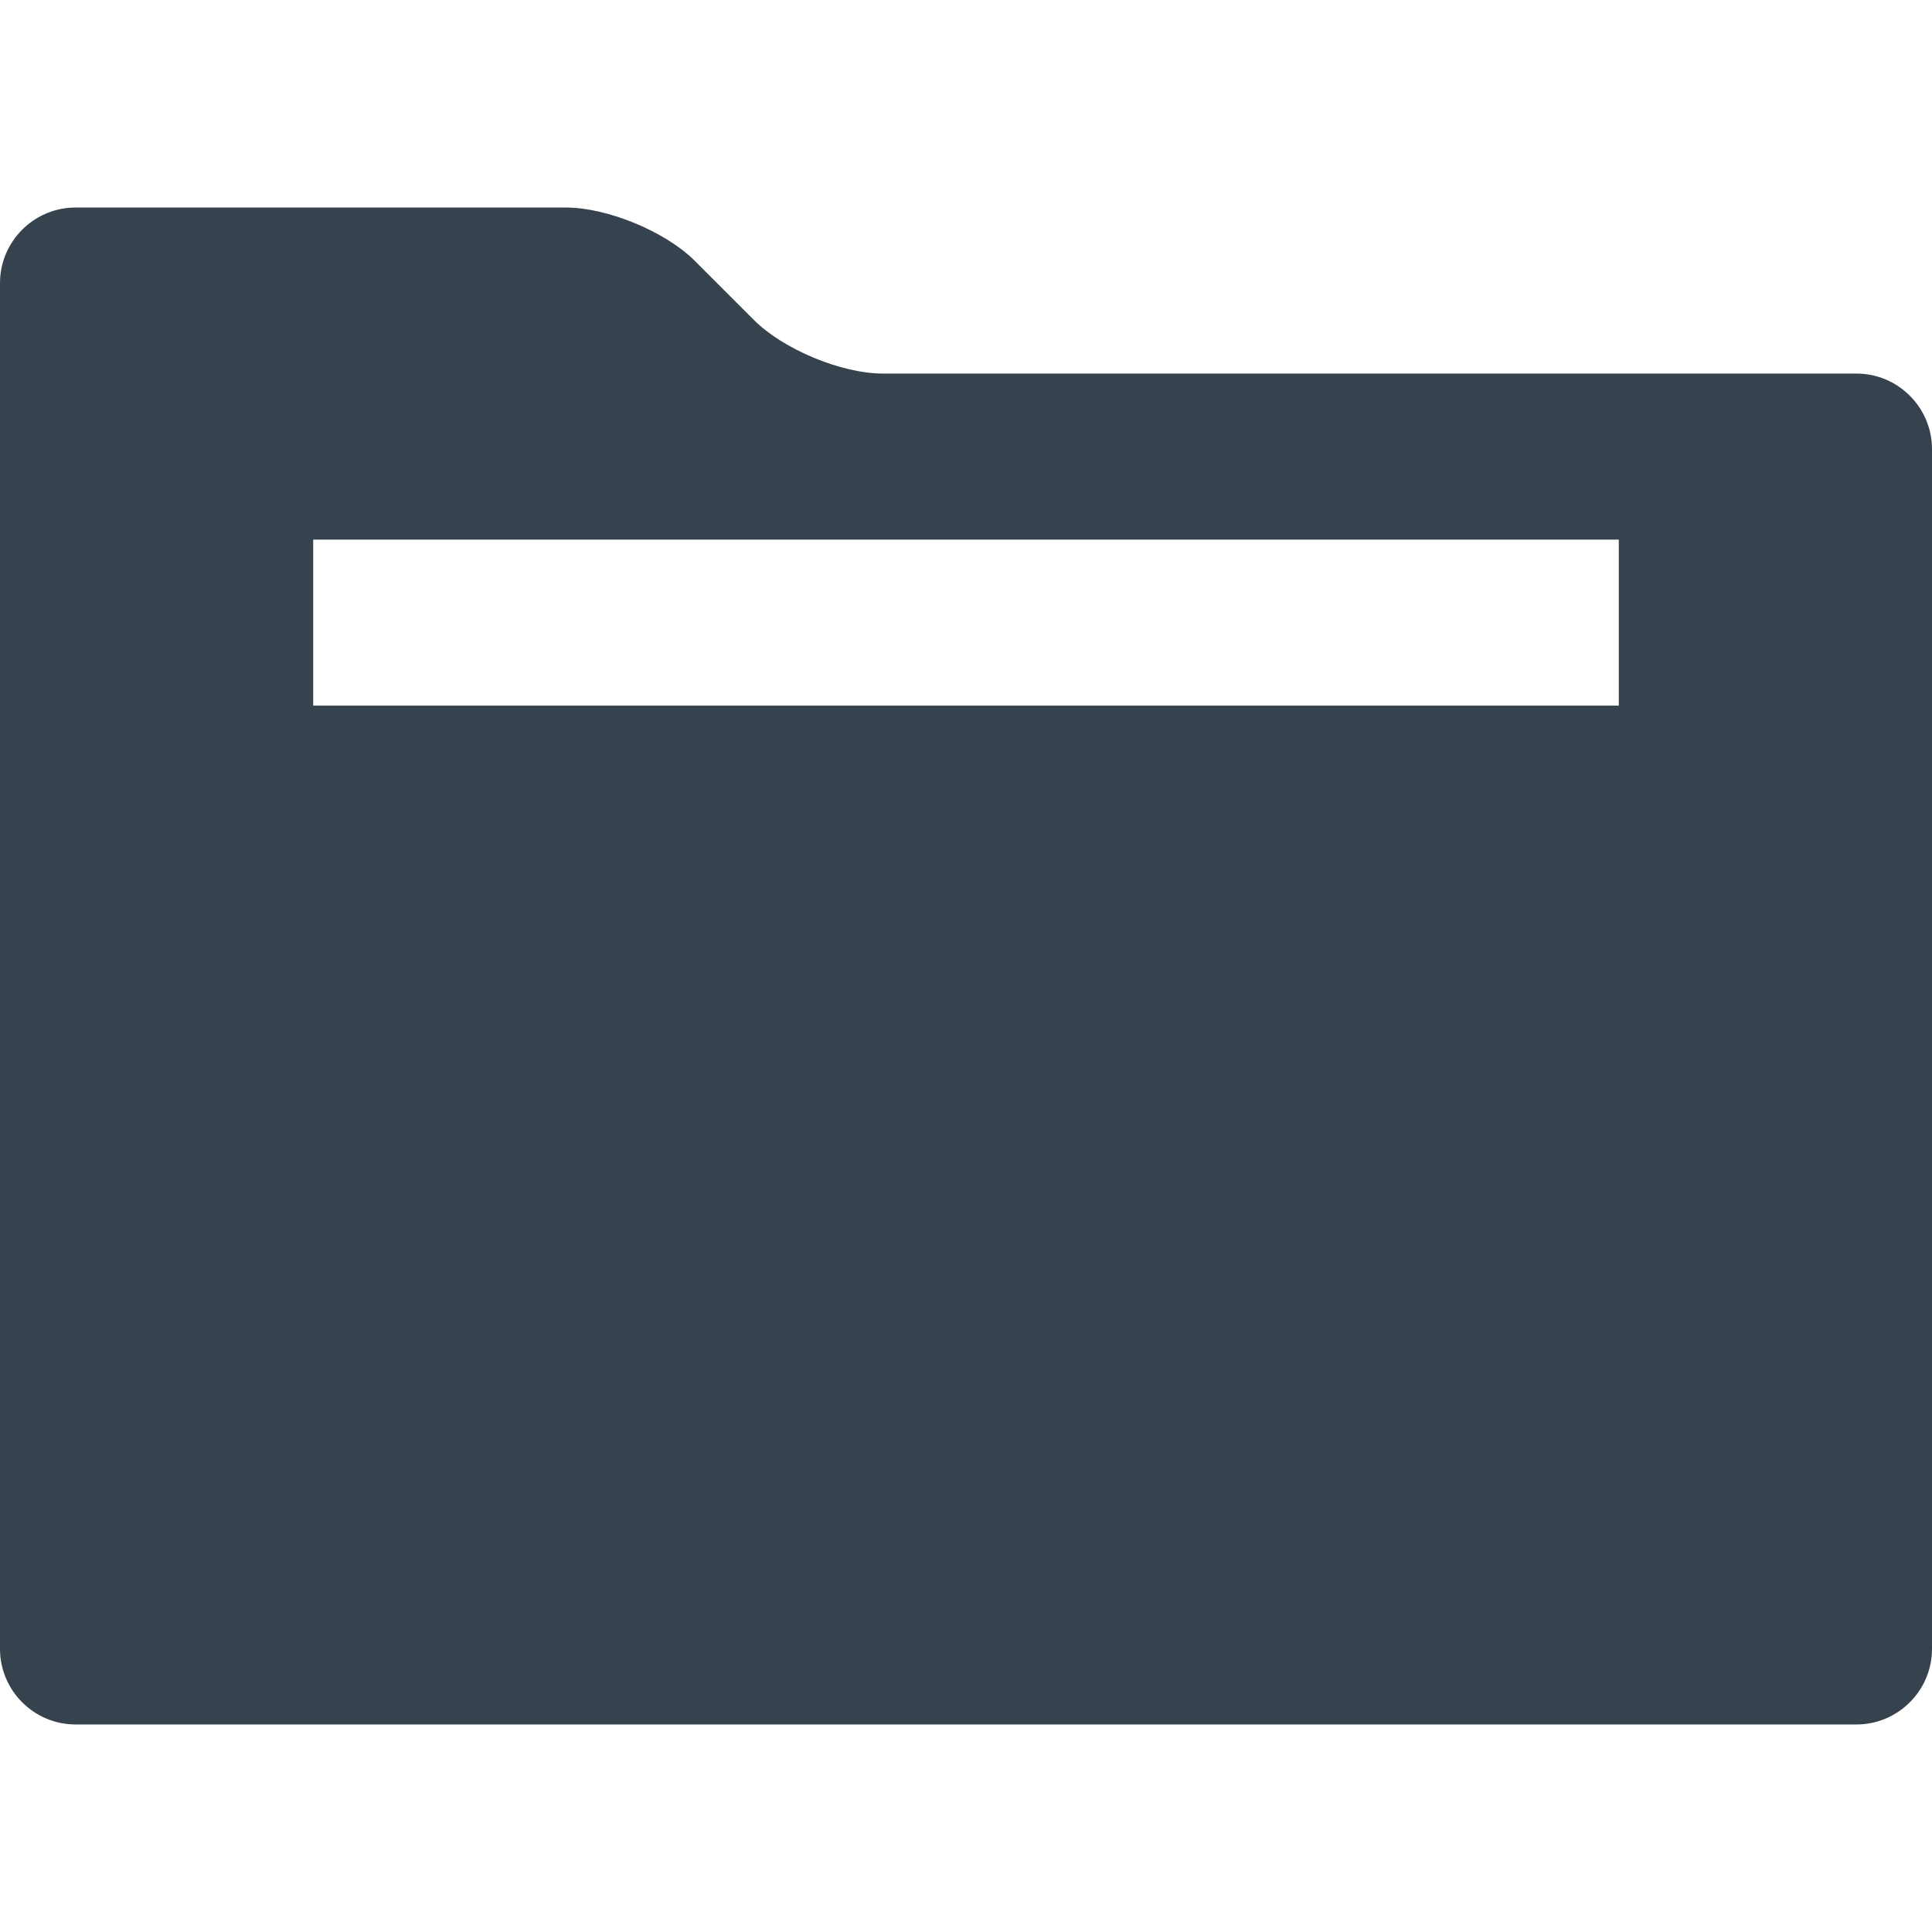 <svg version="1.1" xmlns="http://www.w3.org/2000/svg" x="0" y="0" viewBox="0 0 512 512" xml:space="preserve"><path d="M492 99H234c-11 0-26.4-6.4-34.2-14.2l-15.7-15.7C176.4 61.4 161 55 150 55H20C9 55 0 64 0 75v362c0 11 9 20 20 20h472c11 0 20-9 20-20V119c0-11-9-20-20-20zm-63 88H83v-44h346v44z" fill="#36434f"/></svg>